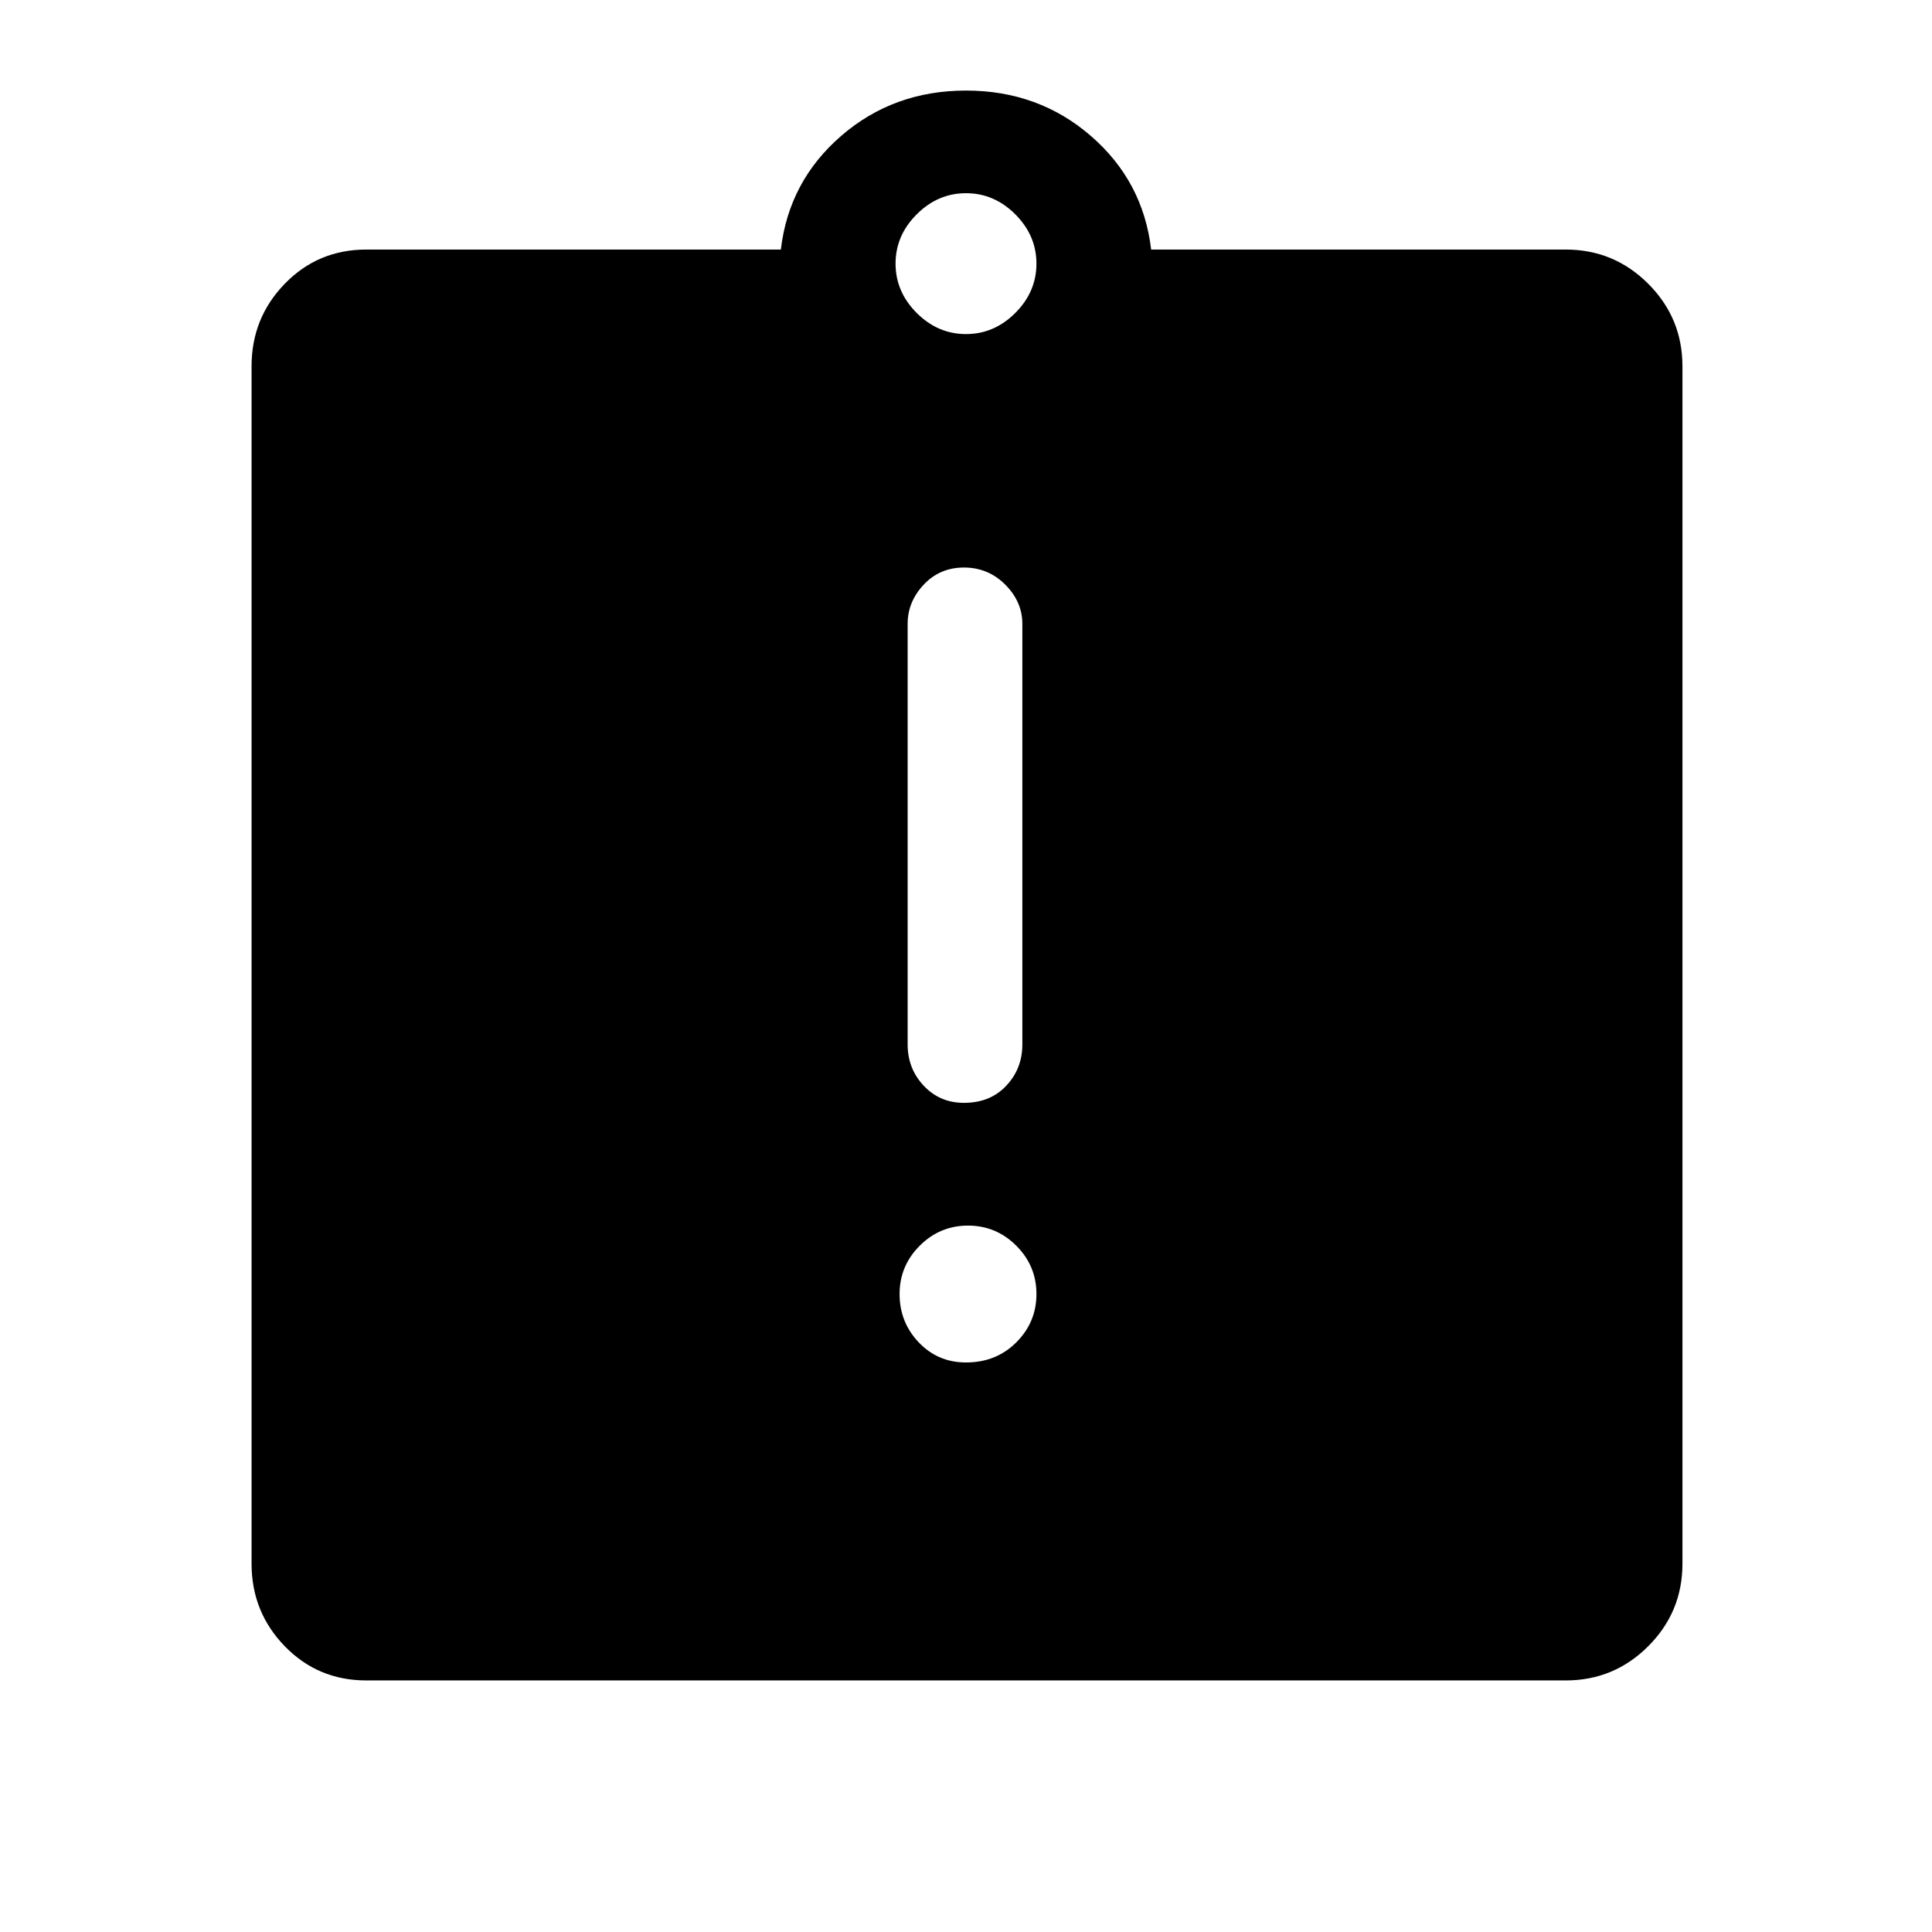 <svg xmlns="http://www.w3.org/2000/svg" height="48" width="48"><path d="M24 33.85q.75 0 1.25-.5t.5-1.2q0-.7-.5-1.2t-1.2-.5q-.7 0-1.2.5t-.5 1.2q0 .7.475 1.2t1.175.5Zm-.05-6.45q.65 0 1.05-.425t.4-1.025V15.5q0-.55-.425-.975-.425-.425-1.025-.425-.6 0-1 .425t-.4.975v10.45q0 .6.4 1.025.4.425 1 .425ZM9.1 41.75q-1.2 0-2.025-.85t-.825-2.05V9.1q0-1.2.825-2.05Q7.9 6.2 9.1 6.2h10.3q.2-1.7 1.5-2.825Q22.2 2.25 24 2.25t3.1 1.125Q28.4 4.5 28.6 6.2h10.3q1.2 0 2.05.85.85.85.85 2.05v29.75q0 1.2-.85 2.05-.85.85-2.05.85ZM24 8.3q.7 0 1.225-.525.525-.525.525-1.225 0-.7-.525-1.225Q24.7 4.8 24 4.8q-.7 0-1.225.525-.525.525-.525 1.225 0 .7.525 1.225Q23.3 8.3 24 8.3Z"/></svg>
